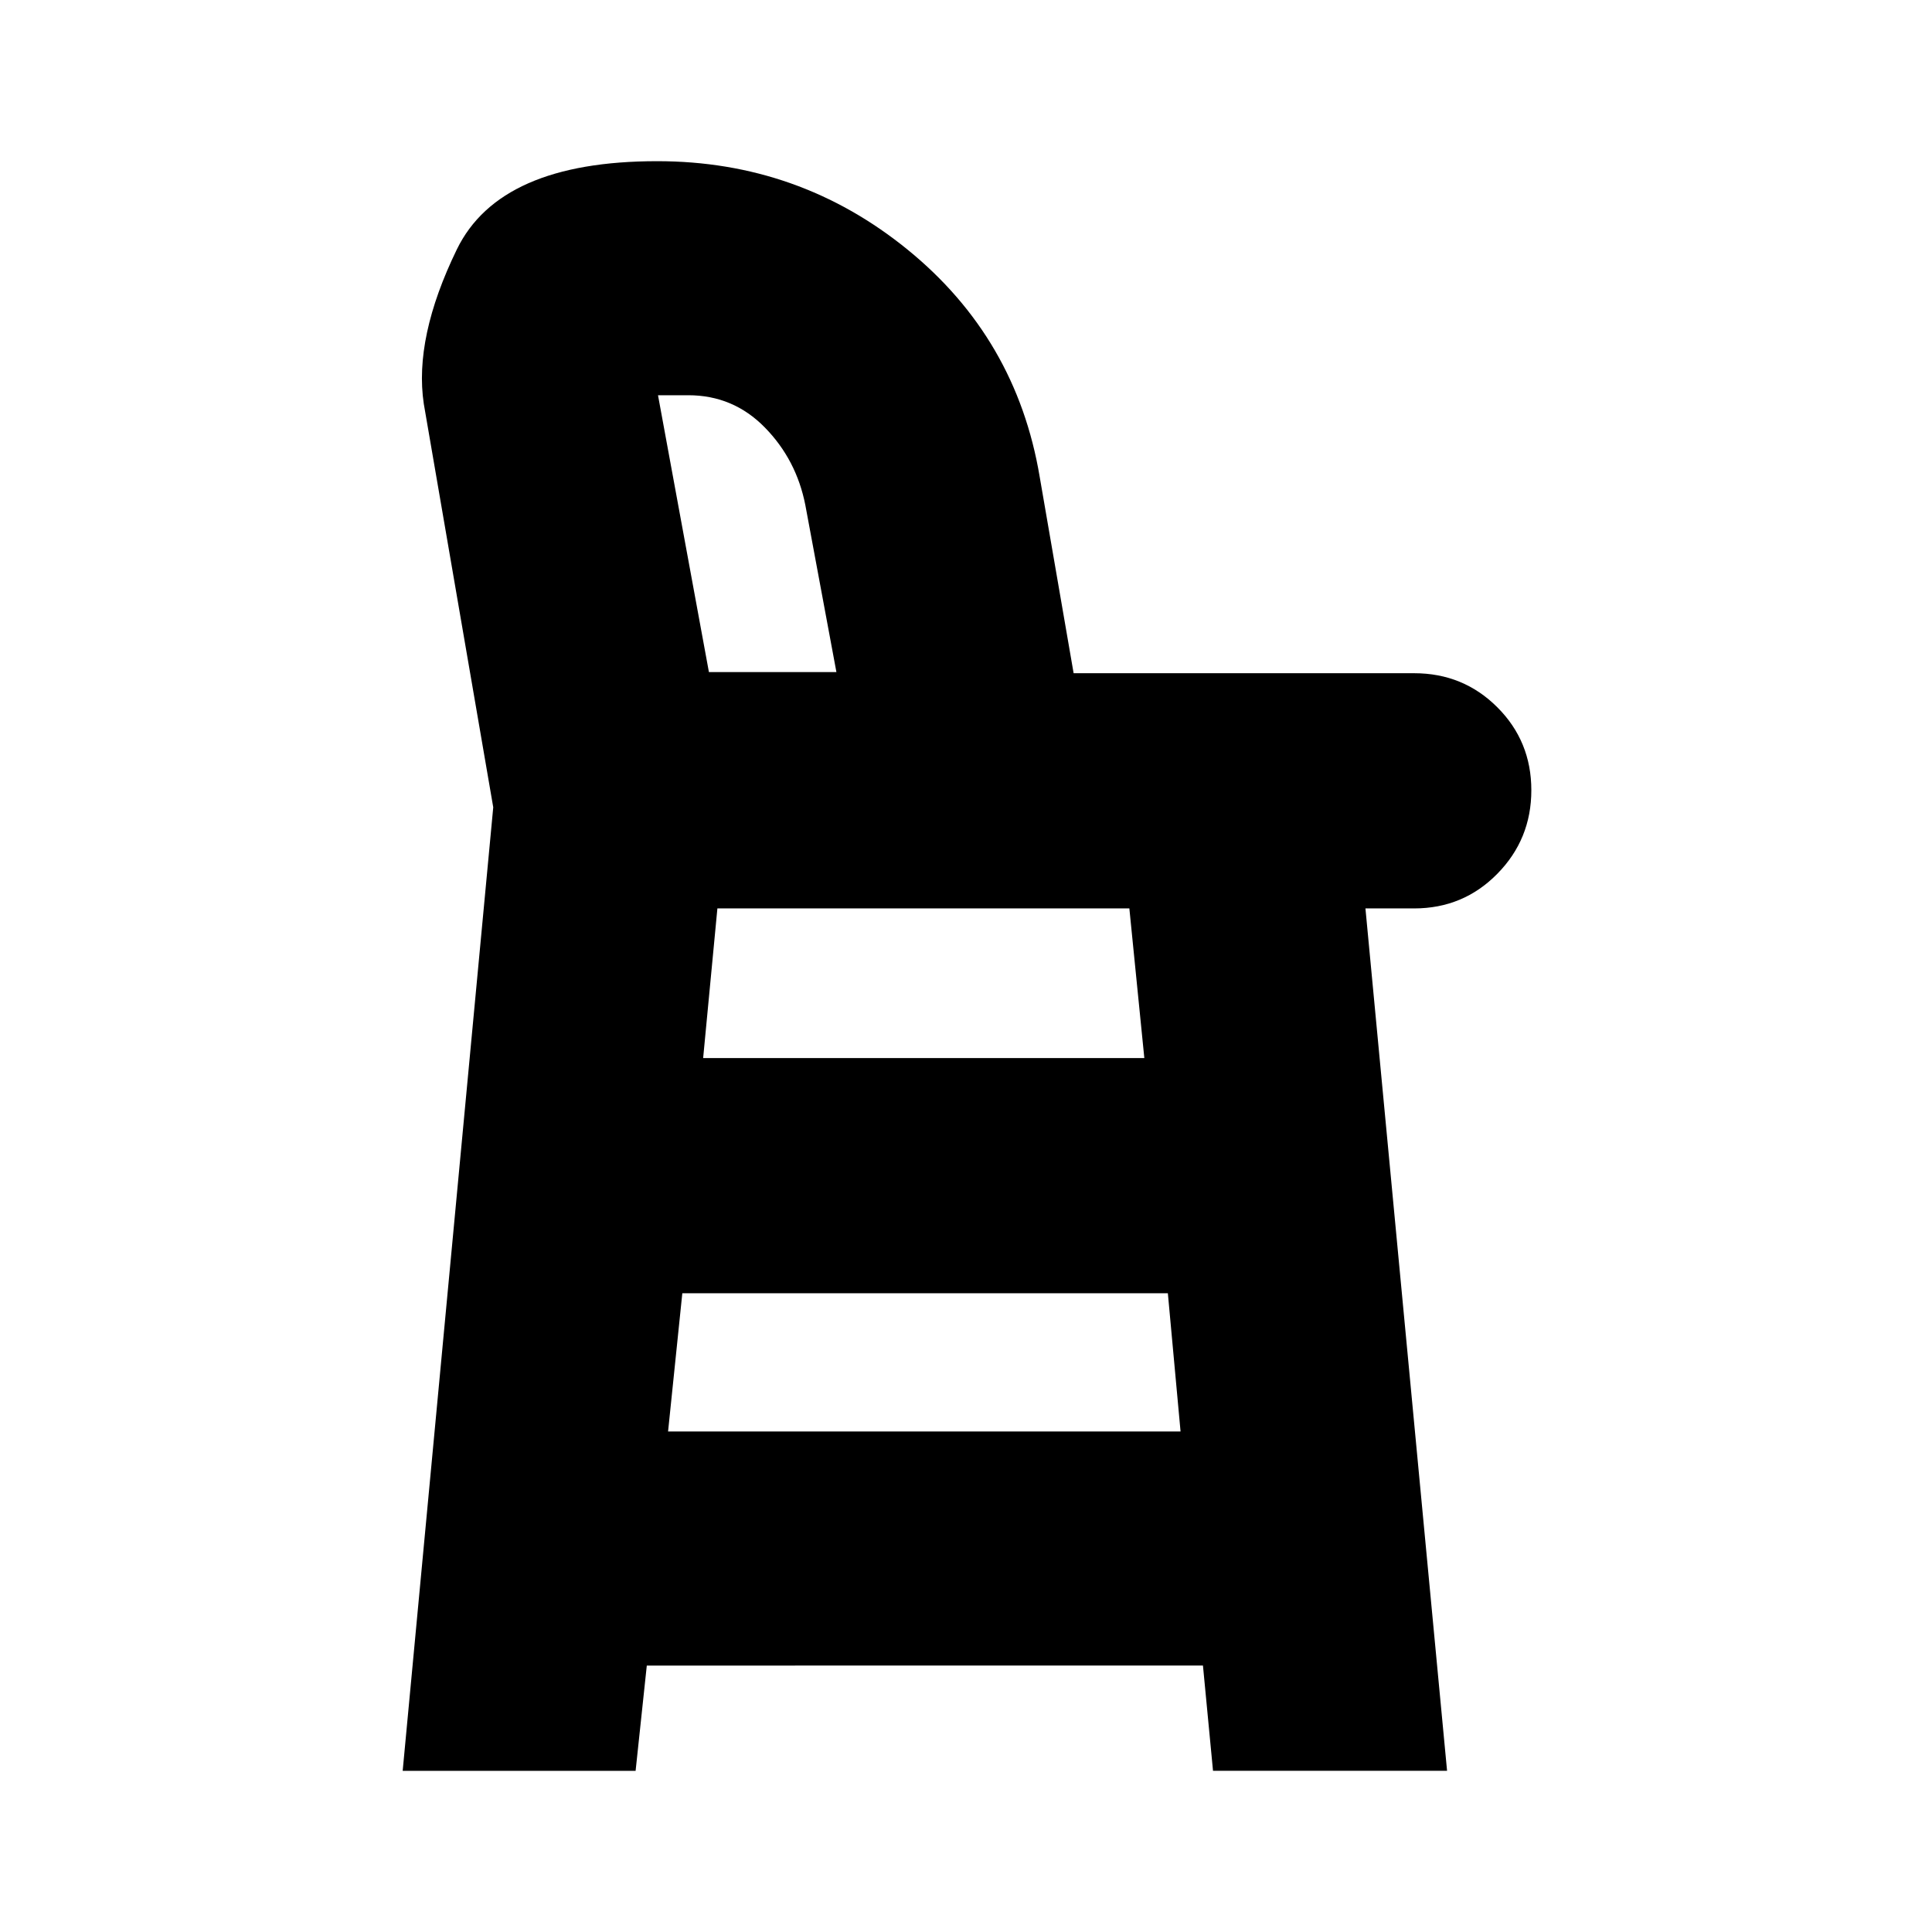 <svg xmlns="http://www.w3.org/2000/svg" height="24" viewBox="0 -960 960 960" width="24"><path d="m200.09-80.09 45-478.78-34.51-200.48q-4.93-32.78 16.4-76.67 21.34-43.89 99.59-43.89 70.39 0 124.43 43.97 54.04 43.98 65.61 112.81l16.87 97.65H702.7q24.37 0 41.29 16.9 16.92 16.9 16.92 41.24 0 24.34-16.92 41.54-16.92 17.19-41.29 17.19h-24.22l40.56 428.52h-116.3l-5-52.3H321.39l-5.56 52.3H200.09ZM331.96-248.7h254.65l-6.31-68.69H339.04l-7.08 68.69Zm17.43-185.56h219.22l-7.44-74.35h-204.7l-7.08 74.35Zm2.87-191.78h63.35l-15.44-82.98q-4.43-22.55-20.13-38.57-15.69-16.02-38.04-16.02h-15.04l25.3 137.57Zm-10.26 0h73.61H342Z"/></svg>
